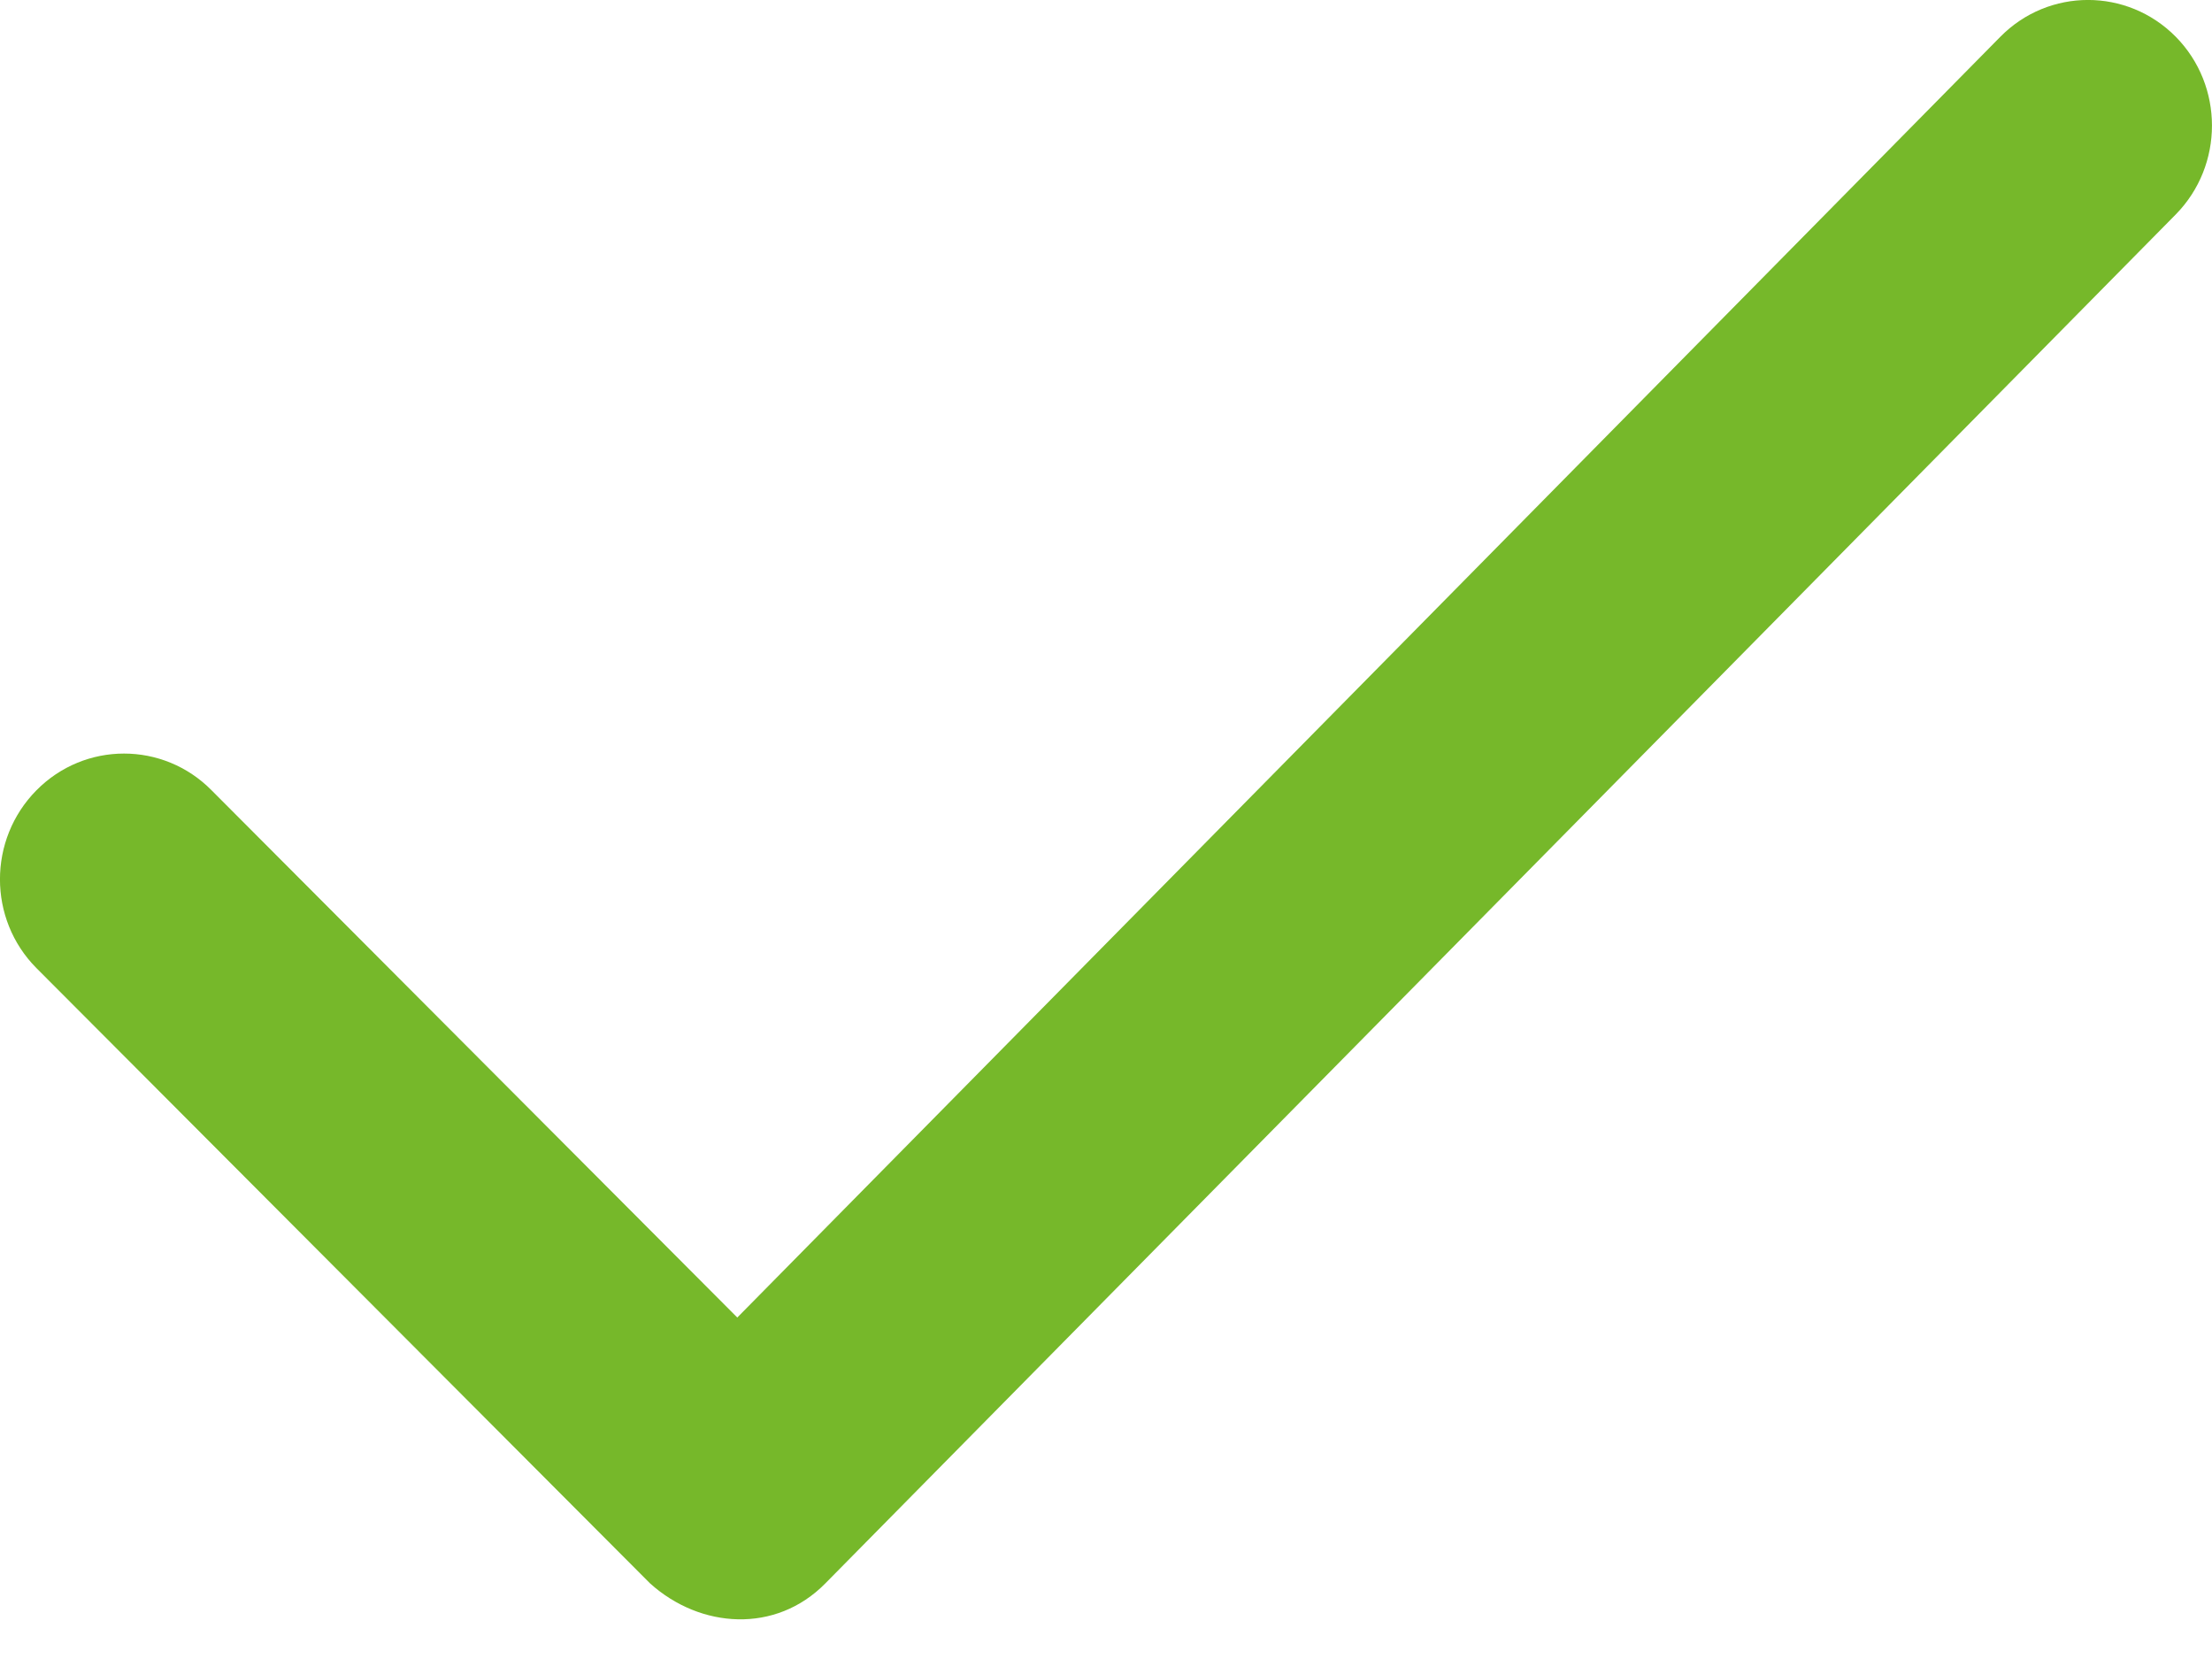 <svg width="16" height="12" viewBox="0 0 16 12" fill="none" xmlns="http://www.w3.org/2000/svg">
<path d="M14.469 0.266L5.333 9.53L1.531 5.717C1.181 5.362 0.613 5.362 0.263 5.717C-0.088 6.073 -0.088 6.648 0.263 7.002L4.702 11.453C5.066 11.781 5.611 11.818 5.97 11.453L15.738 1.551C16.087 1.196 16.087 0.62 15.738 0.266C15.387 -0.089 14.819 -0.089 14.469 0.266Z" fill="#76B82A"/>
</svg>
